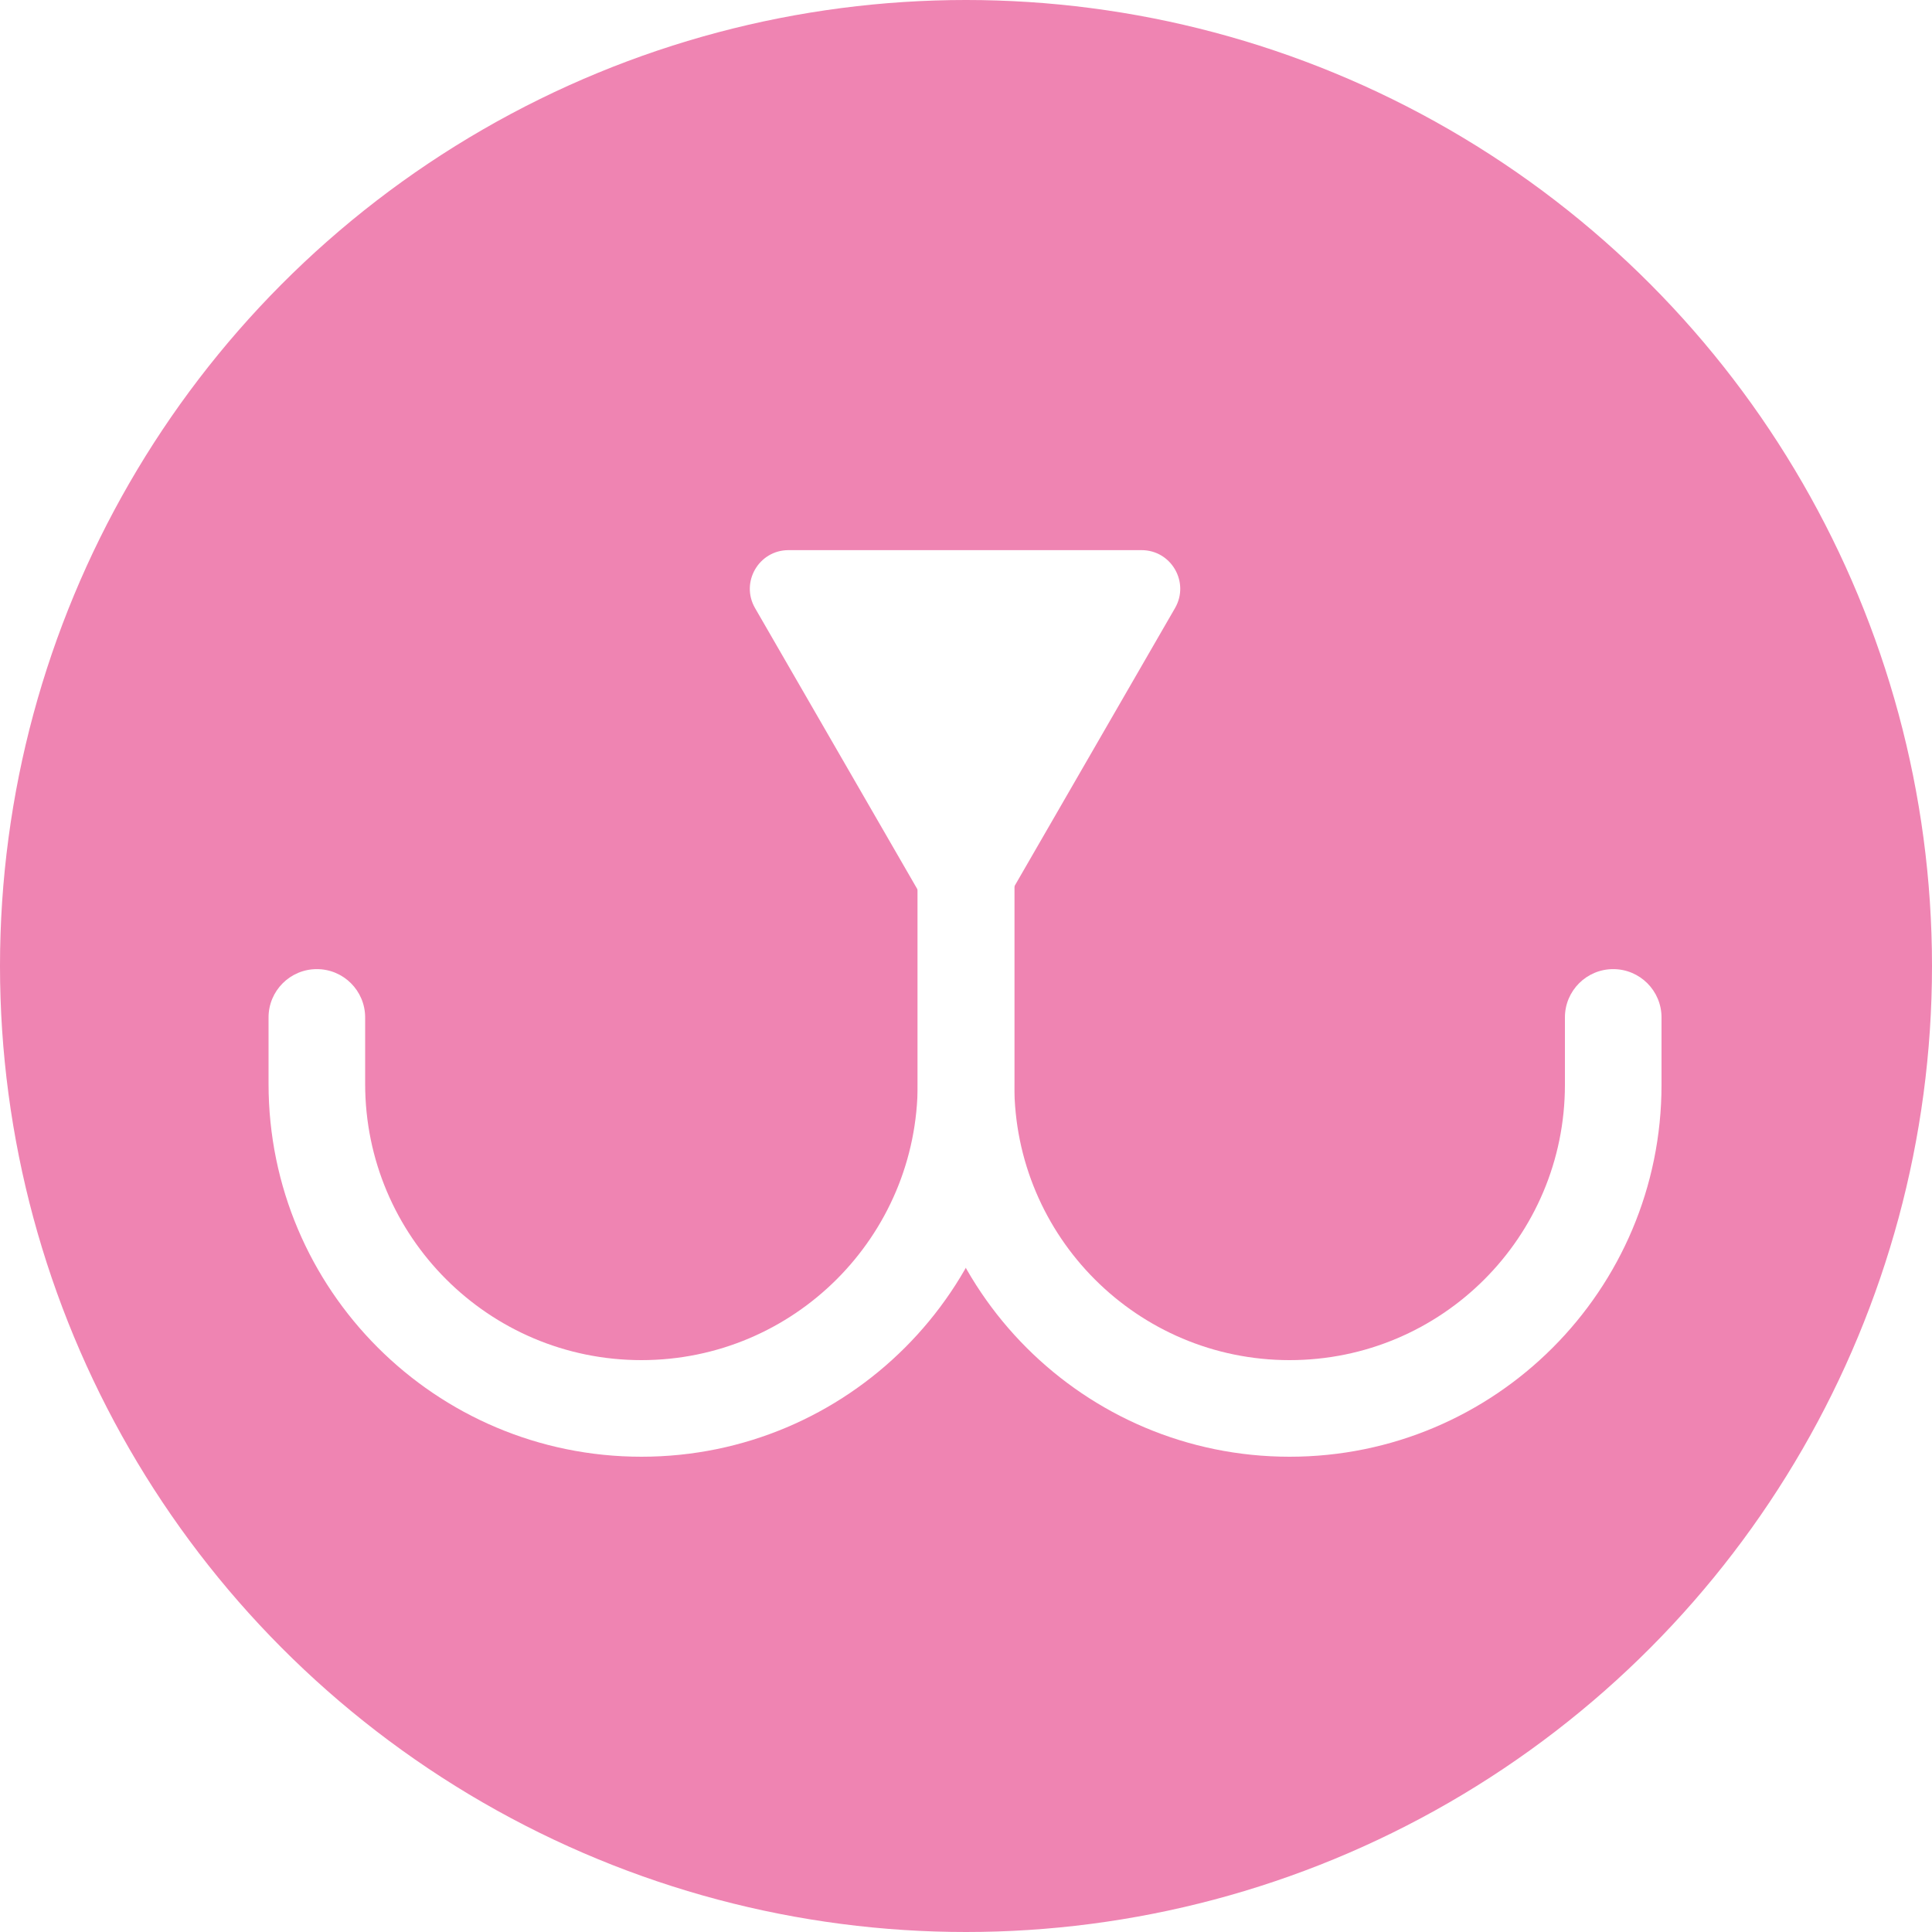 <svg width="1000" height="1000" viewBox="0 0 1000 1000" fill="none" xmlns="http://www.w3.org/2000/svg">
<rect width="1000" height="1000" fill="white"/>
<circle cx="500" cy="500" r="500" fill="#EF84B2"/>
<path d="M516.821 473C509.123 486.333 489.878 486.333 482.18 473L390.814 314.75C383.116 301.417 392.738 284.75 408.134 284.75L590.866 284.75C606.262 284.75 615.884 301.417 608.186 314.75L516.821 473Z" fill="white"/>
<path d="M189 526.616C189 512.809 177.807 501.616 164 501.616C150.193 501.616 139 512.809 139 526.616H189ZM475 454V561H525V454H475ZM189 561V526.616H139V561H189ZM332 704C253.023 704 189 639.977 189 561H139C139 667.591 225.409 754 332 754V704ZM475 561C475 639.977 410.977 704 332 704V754C438.591 754 525 667.591 525 561H475Z" fill="white"/>
<path d="M810 526.616C810 512.809 821.193 501.616 835 501.616C848.807 501.616 860 512.809 860 526.616H810ZM525 454V561.5H475V454H525ZM810 561.5V526.616H860V561.5H810ZM667.5 704C746.201 704 810 640.201 810 561.5H860C860 667.815 773.815 754 667.5 754V704ZM525 561.5C525 640.201 588.799 704 667.5 704V754C561.185 754 475 667.815 475 561.5H525Z" fill="white"/>
</svg>
